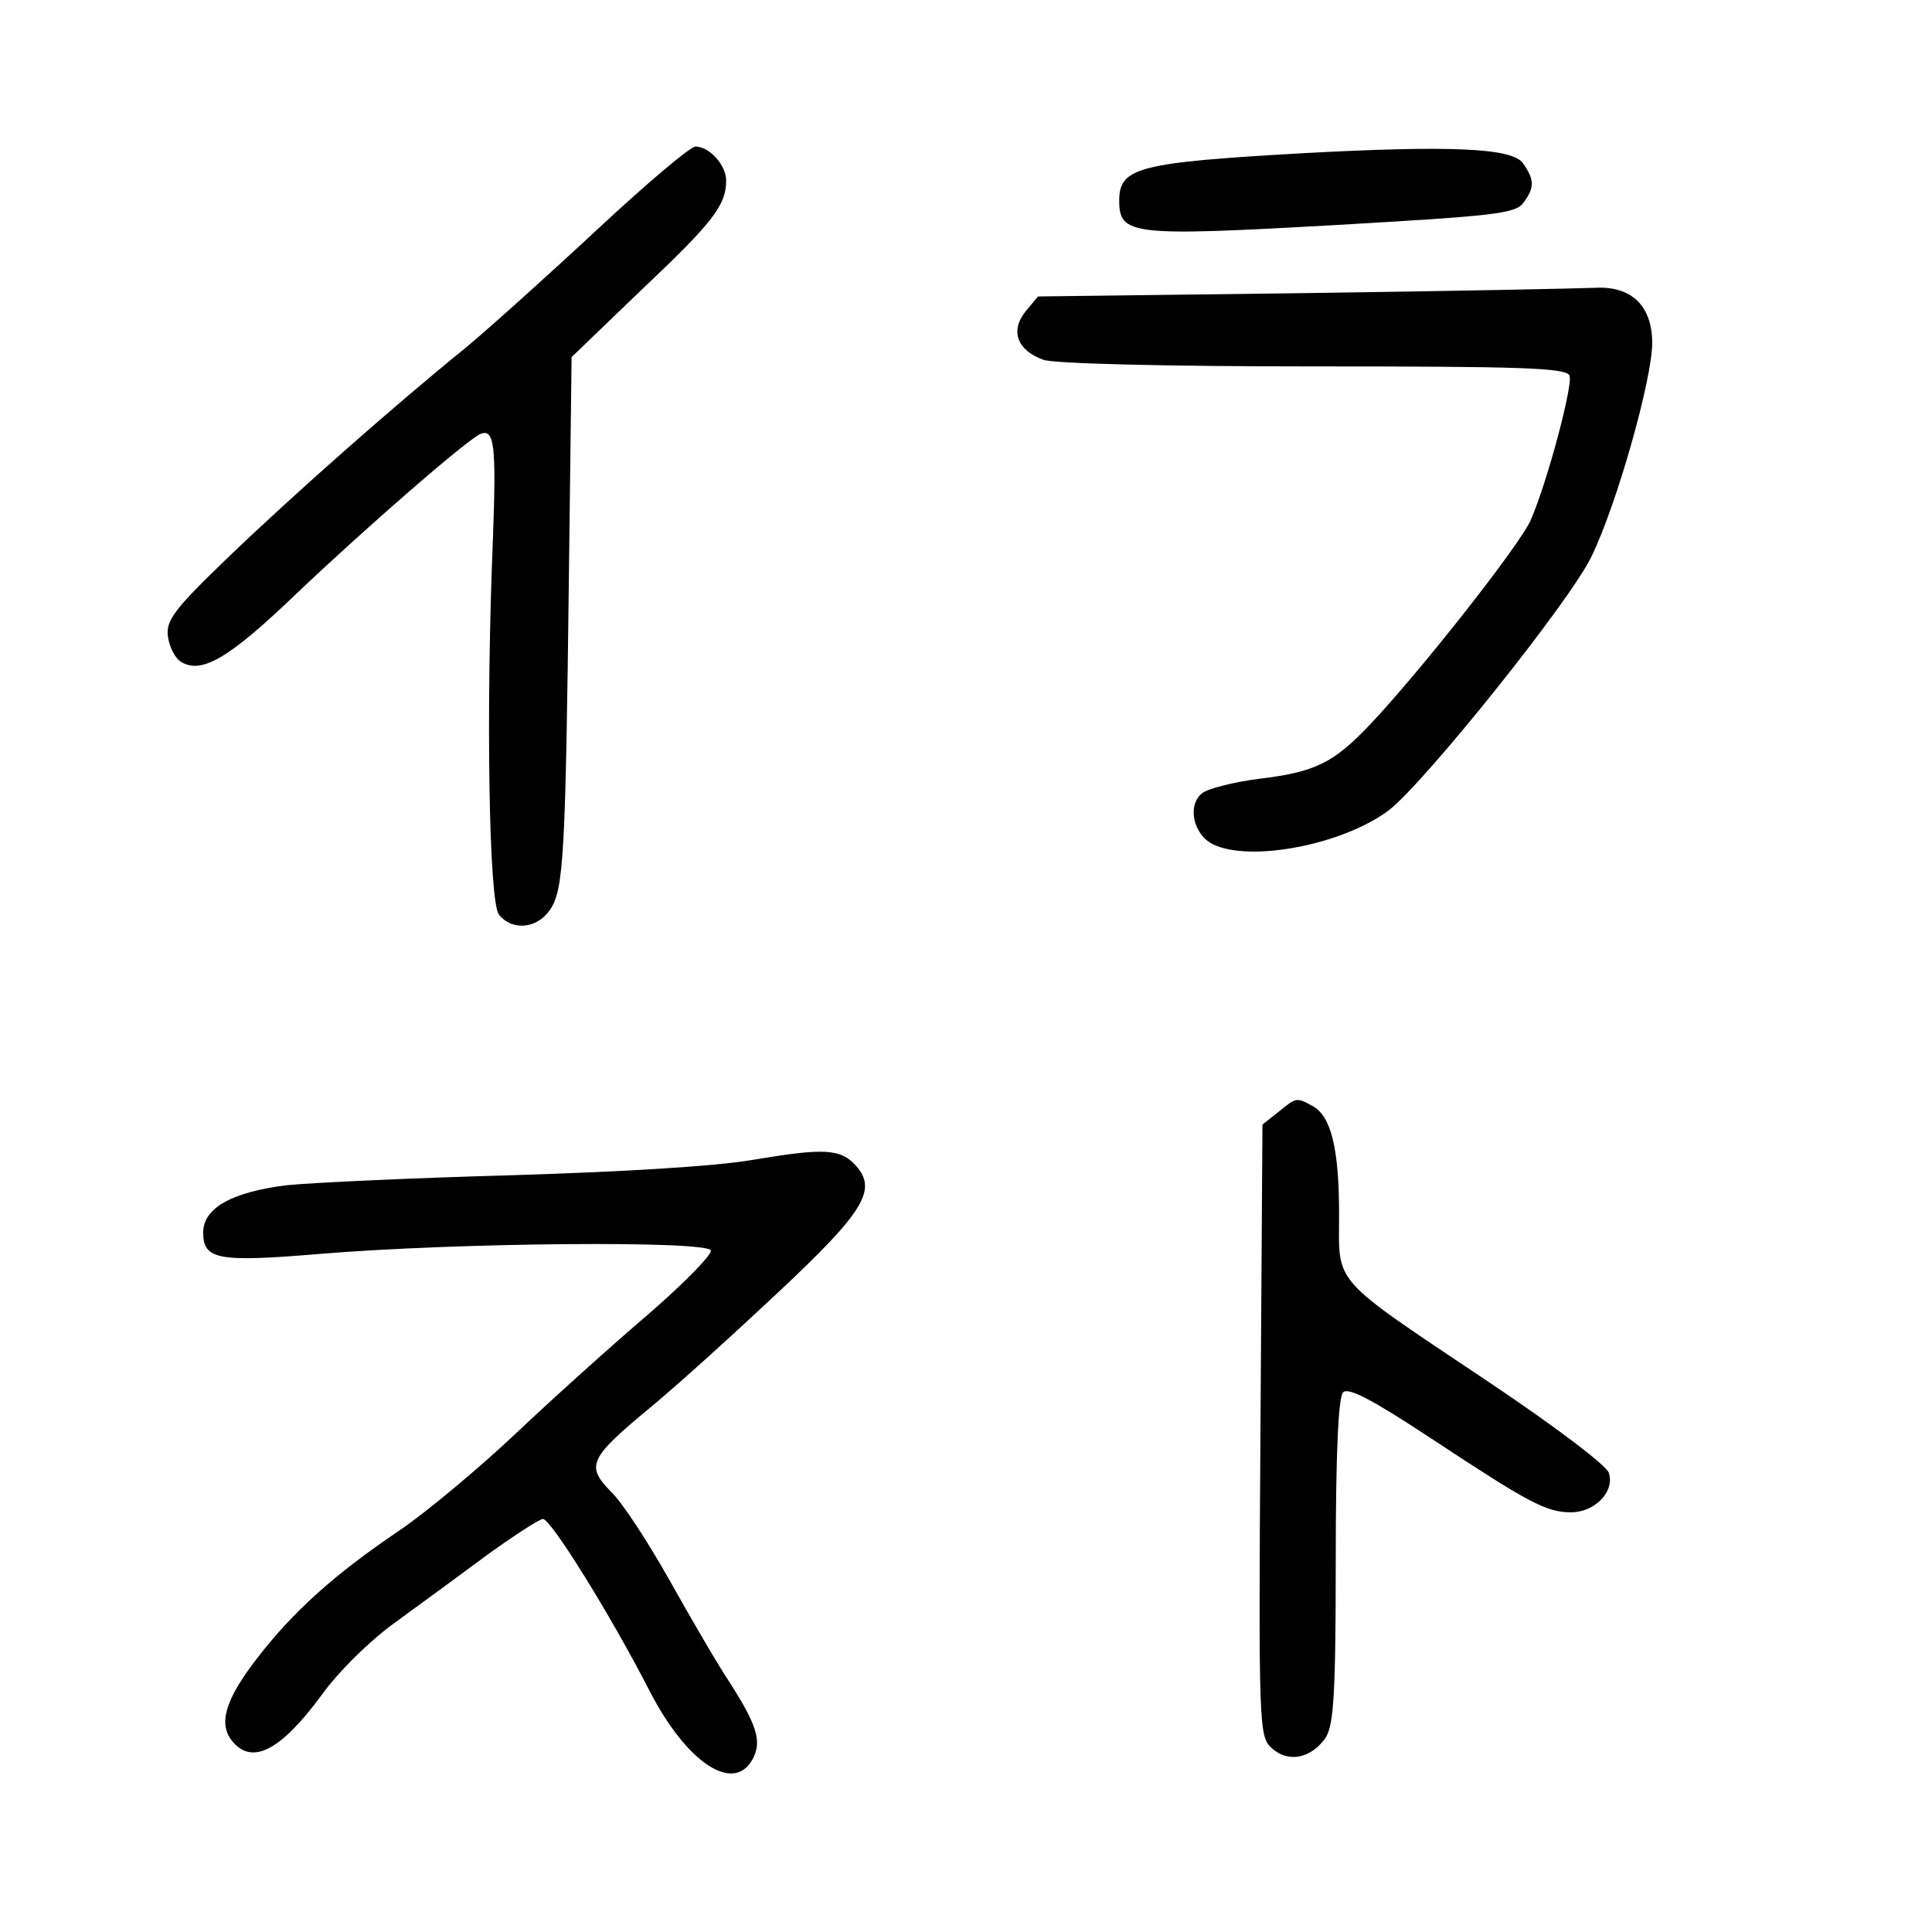 <?xml version="1.0" standalone="no"?>
<!DOCTYPE svg PUBLIC "-//W3C//DTD SVG 20010904//EN"
 "http://www.w3.org/TR/2001/REC-SVG-20010904/DTD/svg10.dtd">
<svg version="1.0" xmlns="http://www.w3.org/2000/svg"
 width="290pt" height="290pt" viewBox="0 0 290 290"
 preserveAspectRatio="xMidYMid meet">

<g transform="translate(0,290) scale(0.1,-0.1)"
fill="#000000" stroke="none">
<path d="M897 2556 c-73 -68 -162 -148 -198 -178 -105 -85 -256 -218 -357
-315 -80 -77 -93 -94 -90 -118 2 -15 10 -32 19 -38 31 -20 73 5 173 101 103
98 259 234 278 241 20 7 23 -18 18 -155 -11 -265 -6 -549 9 -567 20 -25 58
-21 77 8 20 30 23 80 28 505 l4 324 105 101 c107 101 127 127 127 164 0 23
-25 51 -46 51 -8 0 -74 -56 -147 -124z"/>
<path d="M1955 2670 c-245 -14 -275 -21 -275 -71 0 -52 18 -54 321 -37 242 14
274 17 286 34 17 23 16 35 -1 59 -16 23 -109 27 -331 15z"/>
<path d="M1957 2460 l-399 -5 -19 -23 c-23 -29 -12 -58 27 -72 15 -6 189 -10
405 -10 313 0 381 -2 385 -14 5 -14 -32 -155 -58 -216 -15 -36 -167 -229 -242
-308 -54 -57 -82 -71 -166 -81 -39 -5 -78 -15 -86 -22 -22 -18 -13 -61 16 -76
56 -28 196 -1 265 51 54 42 273 315 304 381 38 78 91 266 91 320 0 56 -31 86
-86 83 -21 -1 -218 -5 -437 -8z"/>
<path d="M1919 1231 l-24 -19 -3 -459 c-3 -448 -2 -460 17 -477 25 -23 60 -15
81 16 12 19 15 67 15 265 0 162 4 246 11 253 8 8 44 -11 132 -69 147 -97 173
-111 210 -111 36 0 66 31 57 59 -3 11 -81 70 -181 137 -239 160 -224 144 -224
252 0 98 -12 147 -40 162 -24 13 -24 13 -51 -9z"/>
<path d="M1130 1159 c-59 -10 -198 -18 -360 -23 -146 -4 -298 -11 -339 -15
-82 -10 -126 -34 -126 -71 0 -41 22 -45 177 -32 207 17 580 20 585 5 2 -6 -40
-49 -93 -95 -54 -46 -143 -126 -199 -179 -55 -52 -134 -118 -175 -146 -98 -66
-160 -122 -214 -192 -48 -62 -59 -99 -37 -125 30 -36 73 -13 134 70 25 35 74
83 112 110 37 27 100 73 139 102 39 28 76 52 81 52 12 0 102 -145 160 -258 56
-109 127 -155 155 -102 14 26 6 51 -35 115 -18 27 -58 96 -90 153 -32 57 -71
117 -88 133 -38 39 -33 50 60 127 40 33 126 111 192 173 128 120 148 153 116
189 -23 26 -48 27 -155 9z"/>
</g>
</svg>
